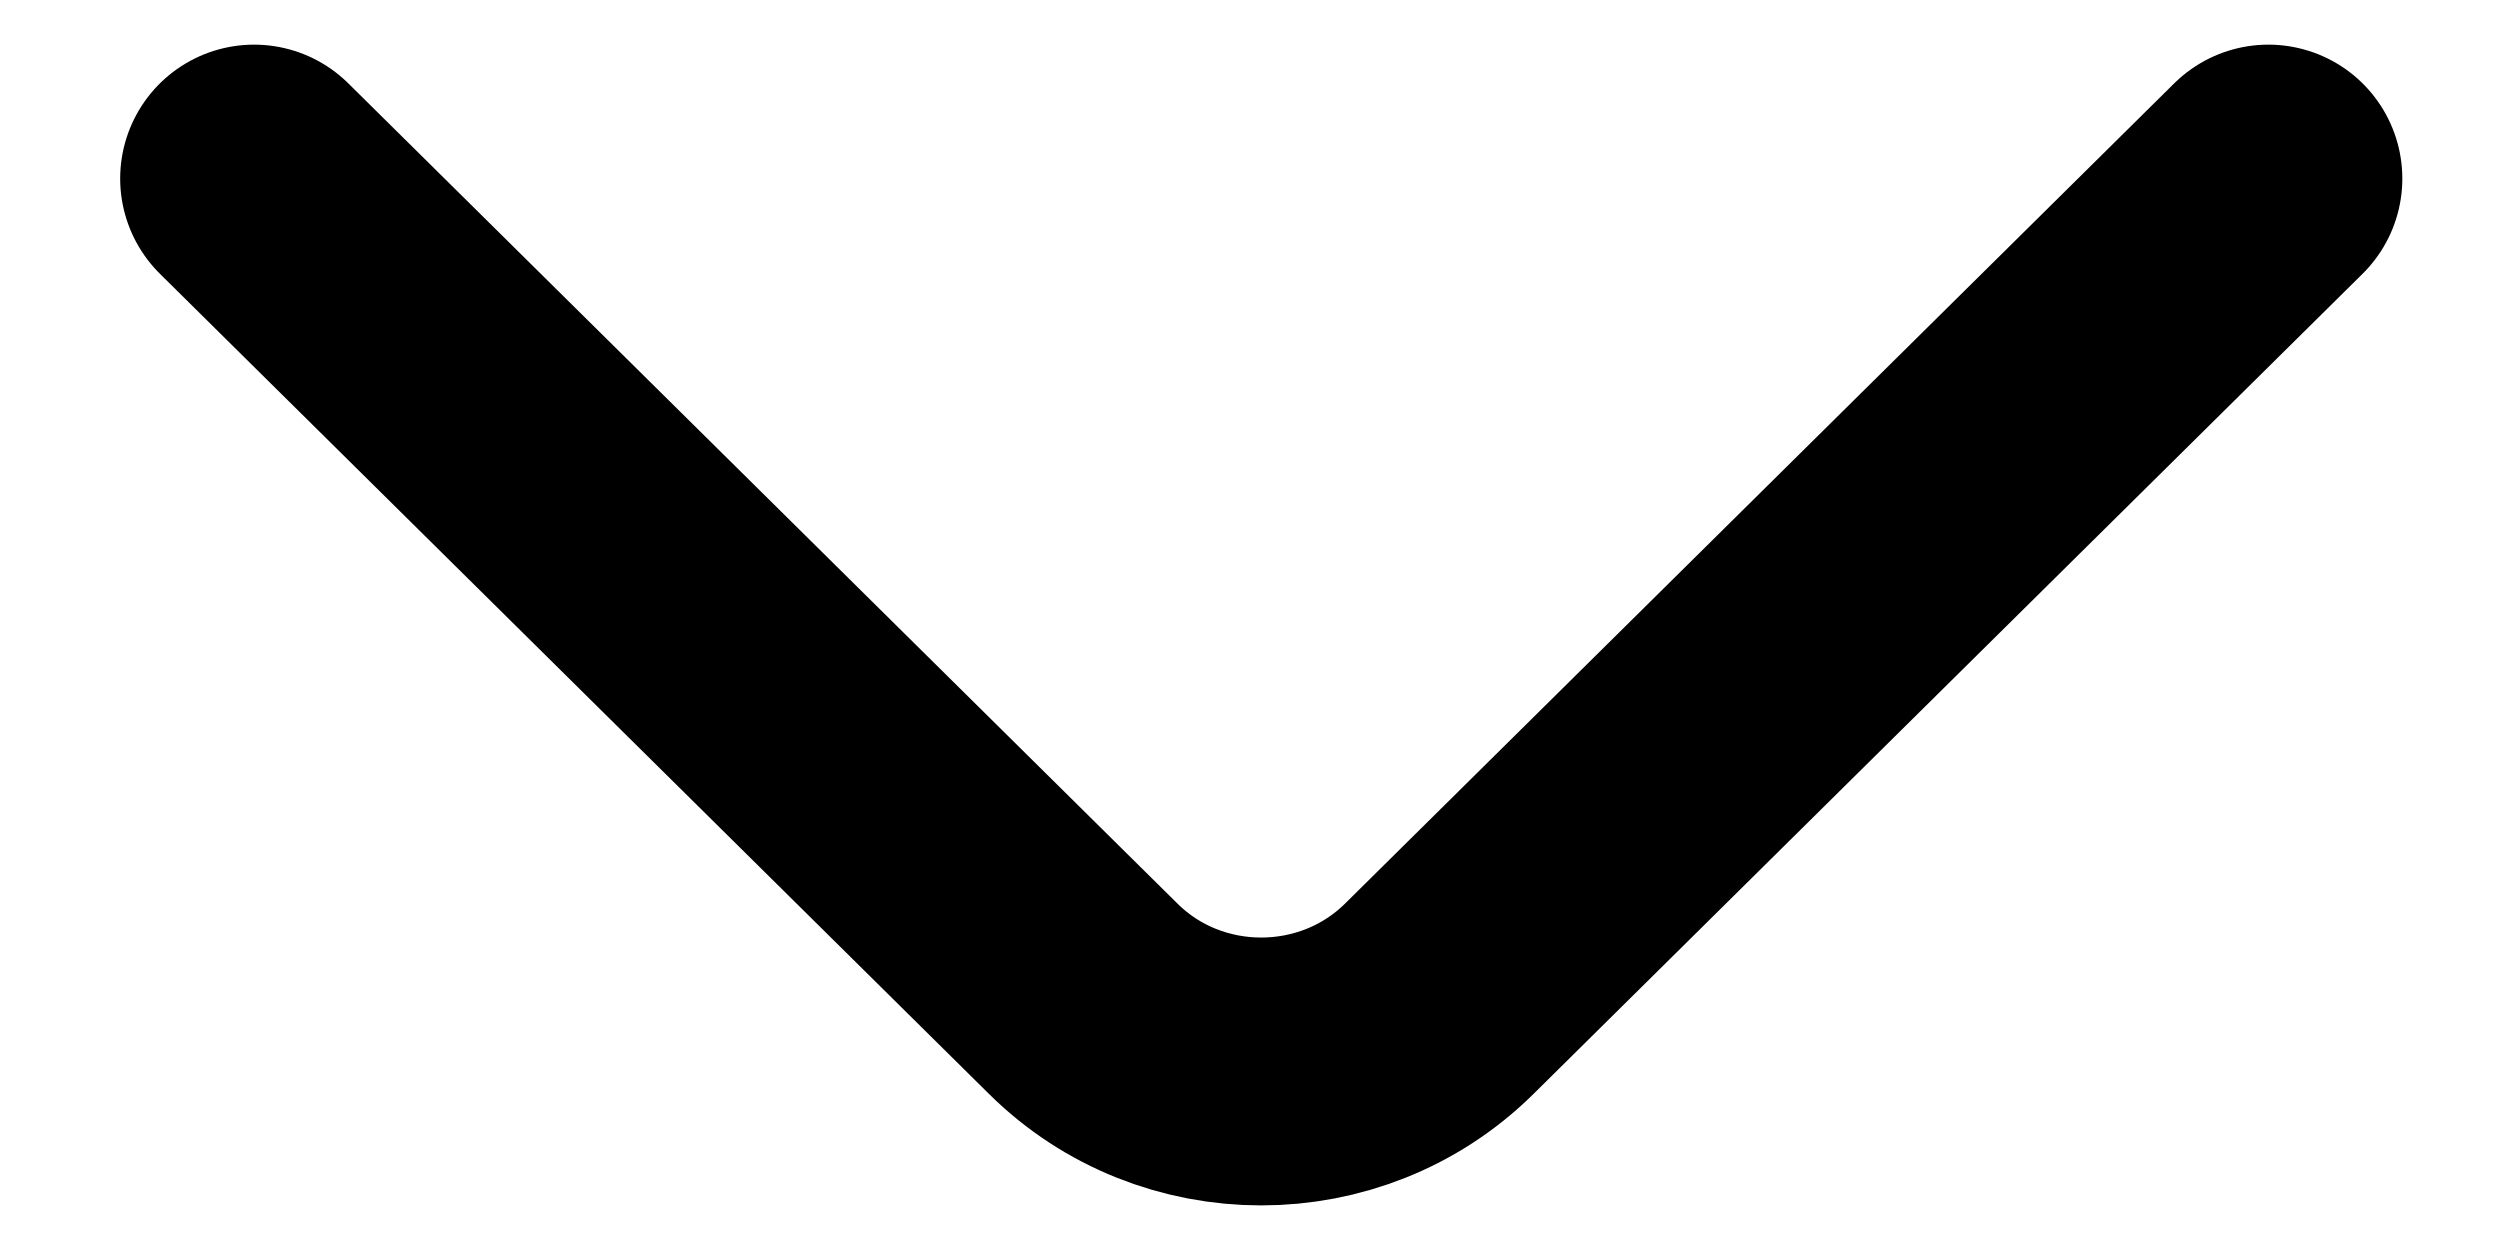 <svg width="14" height="7" viewBox="0 0 14 7" fill="none" xmlns="http://www.w3.org/2000/svg">
<path d="M12.703 1L8.06 5.593C7.511 6.136 6.614 6.136 6.066 5.593L1.423 1" stroke="black" stroke-width="1.5" stroke-miterlimit="10" stroke-linecap="round" stroke-linejoin="round"/>
</svg>

